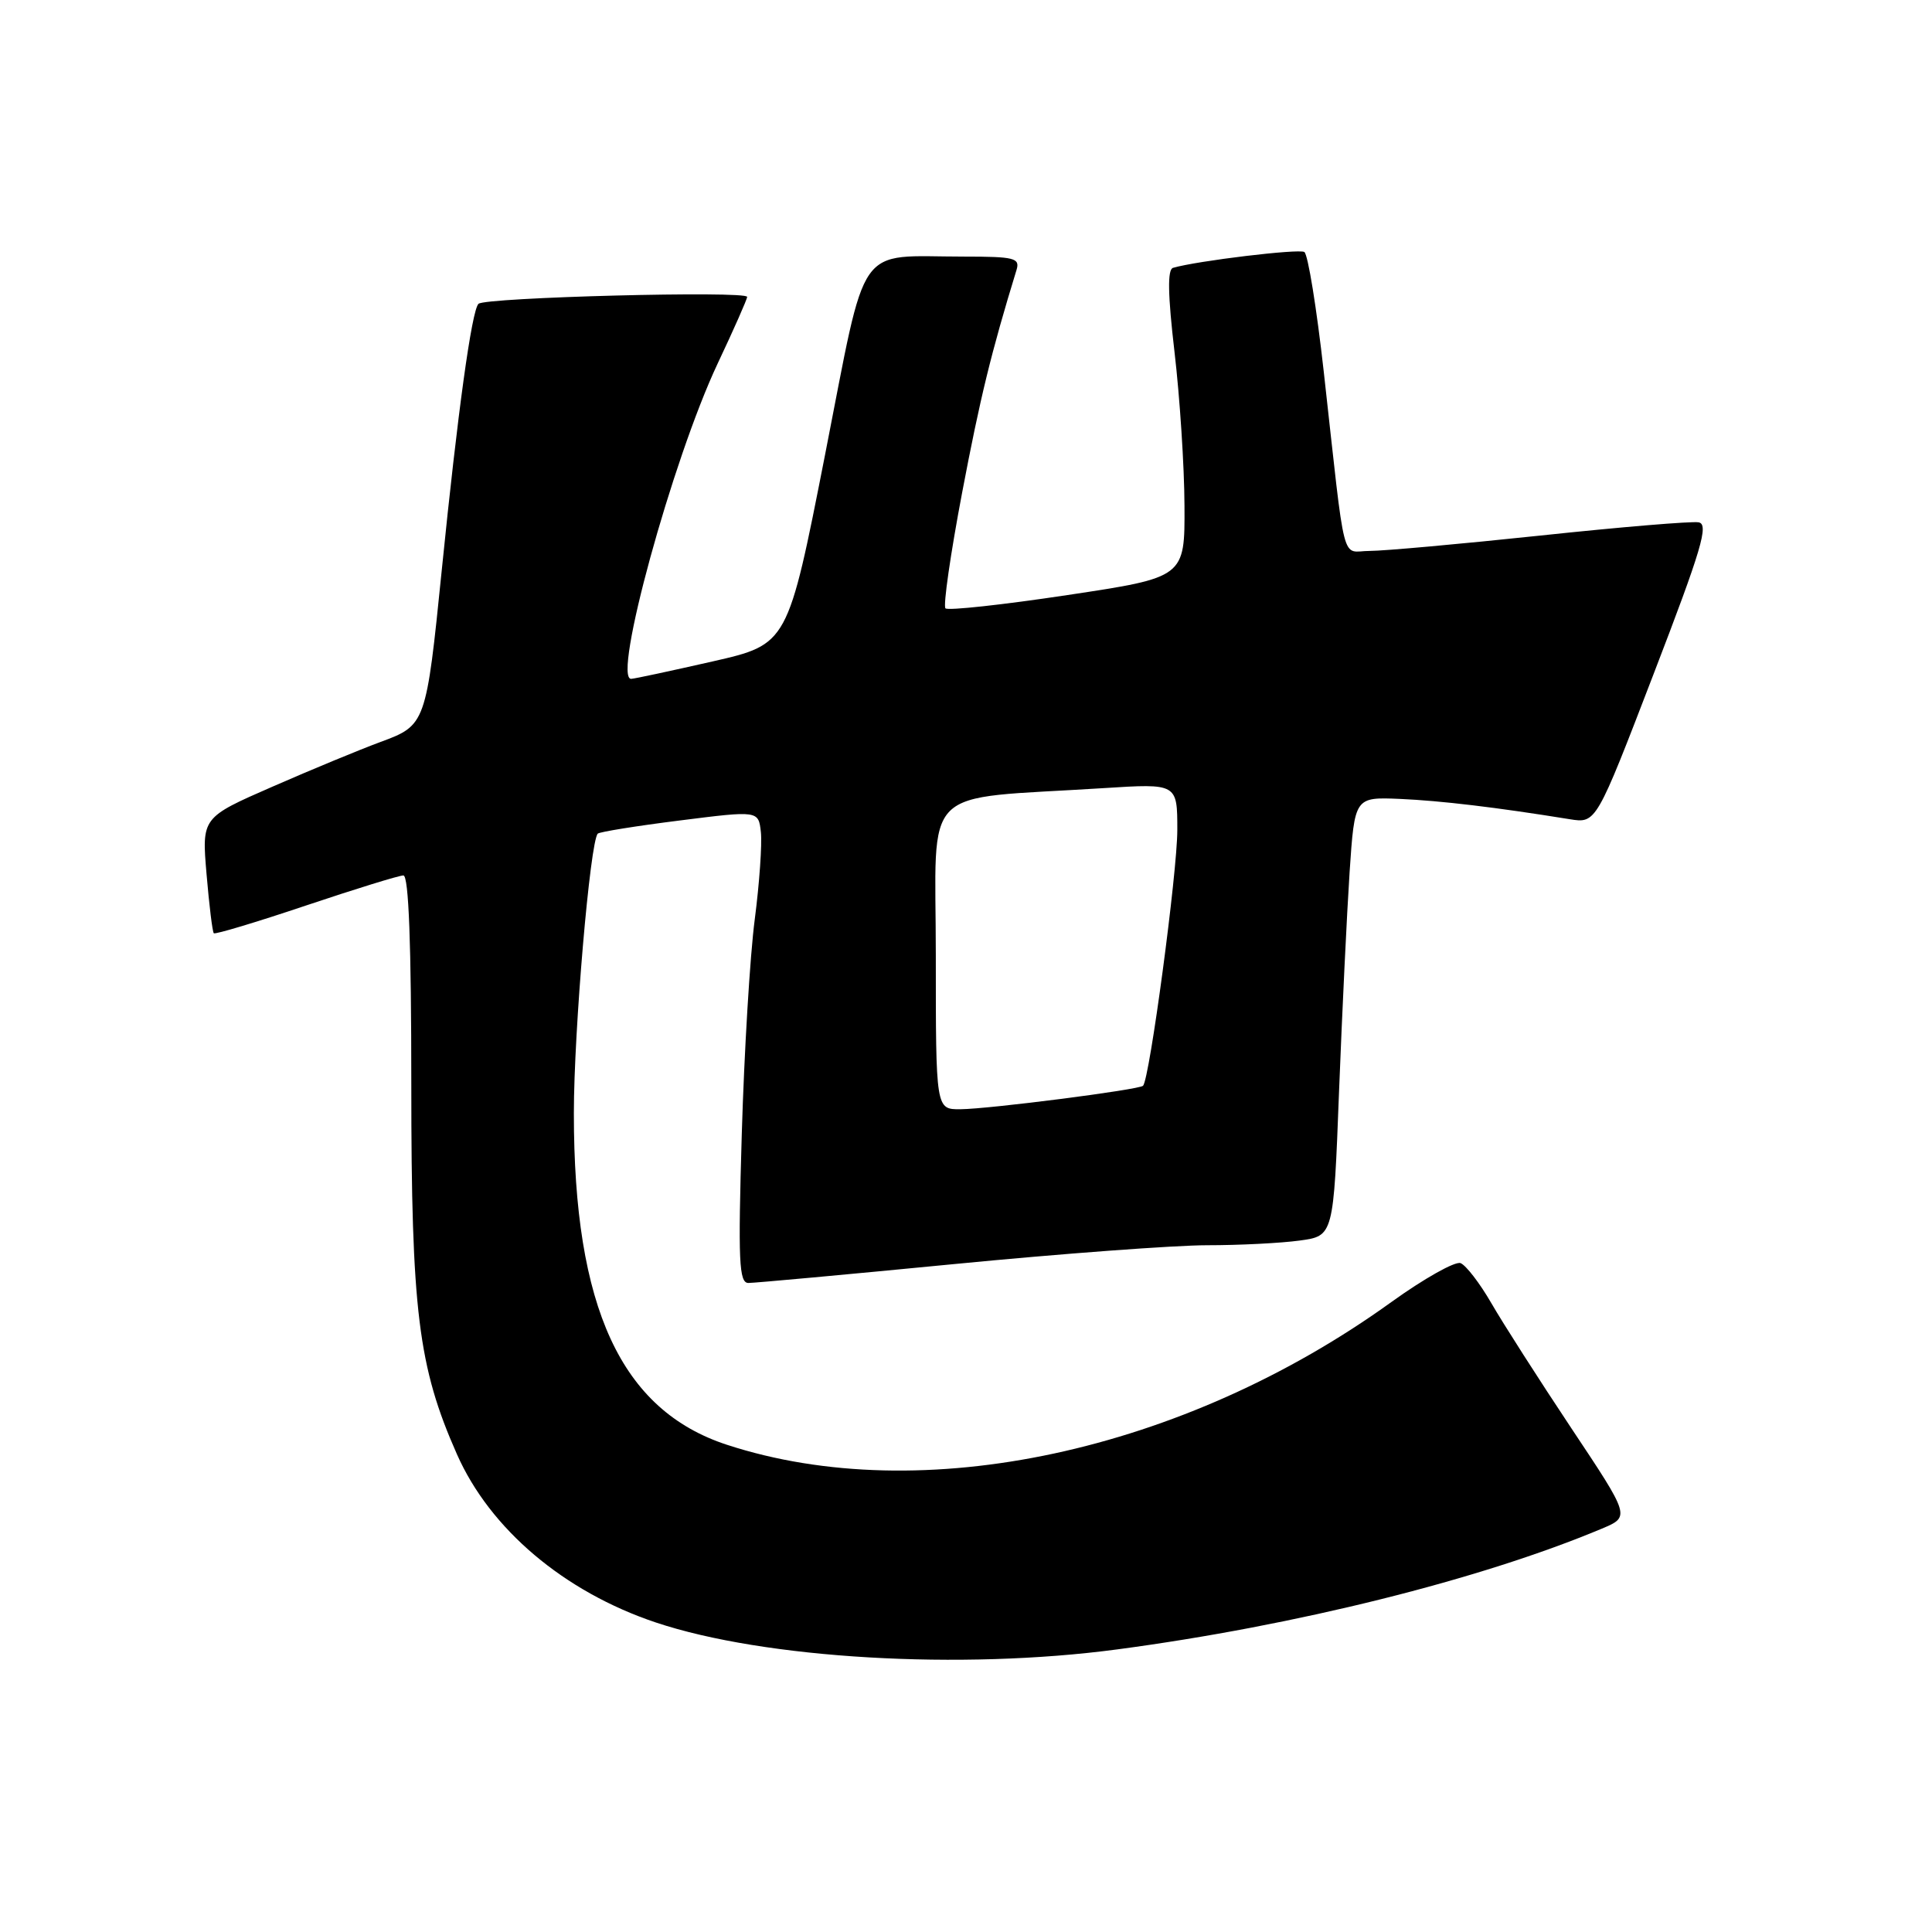 <?xml version="1.0" encoding="UTF-8" standalone="no"?>
<!DOCTYPE svg PUBLIC "-//W3C//DTD SVG 1.1//EN" "http://www.w3.org/Graphics/SVG/1.1/DTD/svg11.dtd" >
<svg xmlns="http://www.w3.org/2000/svg" xmlns:xlink="http://www.w3.org/1999/xlink" version="1.1" viewBox="0 0 256 256">
 <g >
 <path fill="currentColor"
d=" M 148.07 218.55 C 171.68 215.41 196.21 209.29 212.26 202.55 C 216.02 200.97 216.02 200.97 208.20 189.23 C 203.91 182.78 199.14 175.33 197.62 172.69 C 196.09 170.04 194.25 167.65 193.53 167.37 C 192.81 167.10 188.68 169.42 184.36 172.53 C 156.76 192.42 122.09 199.86 96.32 191.44 C 82.29 186.85 76.03 173.29 76.04 147.50 C 76.04 136.61 78.19 111.47 79.21 110.46 C 79.44 110.23 84.32 109.44 90.06 108.72 C 100.50 107.40 100.50 107.40 100.82 110.26 C 100.99 111.84 100.63 117.04 100.01 121.81 C 99.38 126.59 98.61 139.39 98.29 150.25 C 97.79 167.16 97.92 170.00 99.17 170.00 C 99.97 170.00 112.23 168.88 126.40 167.50 C 140.57 166.12 155.67 165.00 159.95 165.00 C 164.22 165.00 169.74 164.72 172.21 164.38 C 176.70 163.77 176.70 163.77 177.43 144.63 C 177.84 134.11 178.47 121.02 178.83 115.55 C 179.50 105.61 179.50 105.61 185.50 105.86 C 190.92 106.10 198.24 106.97 208.00 108.55 C 211.50 109.11 211.50 109.11 219.11 89.31 C 225.49 72.73 226.46 69.45 225.07 69.21 C 224.16 69.05 214.75 69.83 204.15 70.96 C 193.56 72.08 183.36 73.00 181.50 73.00 C 177.64 73.00 178.37 75.84 175.40 49.21 C 174.46 40.81 173.31 33.69 172.83 33.39 C 172.09 32.94 158.63 34.56 155.43 35.49 C 154.68 35.71 154.74 39.03 155.63 46.65 C 156.33 52.62 156.93 61.78 156.95 67.00 C 157.00 76.51 157.00 76.51 141.43 78.85 C 132.87 80.14 125.60 80.93 125.28 80.61 C 124.95 80.29 125.95 73.38 127.49 65.26 C 129.88 52.68 131.33 46.74 134.70 35.75 C 135.17 34.19 134.41 34.00 127.74 34.00 C 113.23 34.00 114.97 31.53 109.32 60.28 C 104.39 85.37 104.39 85.37 94.44 87.64 C 88.97 88.88 84.11 89.93 83.64 89.95 C 81.10 90.09 89.09 60.93 95.08 48.20 C 97.24 43.63 99.00 39.64 99.00 39.34 C 99.00 38.50 64.26 39.40 63.40 40.26 C 62.50 41.16 60.64 54.66 58.54 75.50 C 56.47 95.96 56.42 96.10 50.43 98.31 C 47.72 99.31 41.28 101.97 36.12 104.23 C 26.73 108.33 26.73 108.33 27.37 115.84 C 27.72 119.96 28.15 123.48 28.33 123.66 C 28.50 123.84 33.99 122.19 40.53 119.99 C 47.06 117.80 52.88 116.00 53.45 116.00 C 54.16 116.00 54.50 125.09 54.50 143.75 C 54.50 173.68 55.41 181.09 60.54 192.68 C 64.93 202.62 74.75 210.92 86.91 214.99 C 101.31 219.80 127.32 221.32 148.07 218.55 Z  M 124.00 126.58 C 124.00 103.56 121.56 106.00 146.25 104.43 C 156.00 103.81 156.00 103.81 156.00 109.98 C 156.00 115.59 152.33 143.00 151.46 143.87 C 150.93 144.40 131.07 146.95 127.25 146.98 C 124.00 147.00 124.00 147.00 124.00 126.58 Z "/>
</g>
</svg>